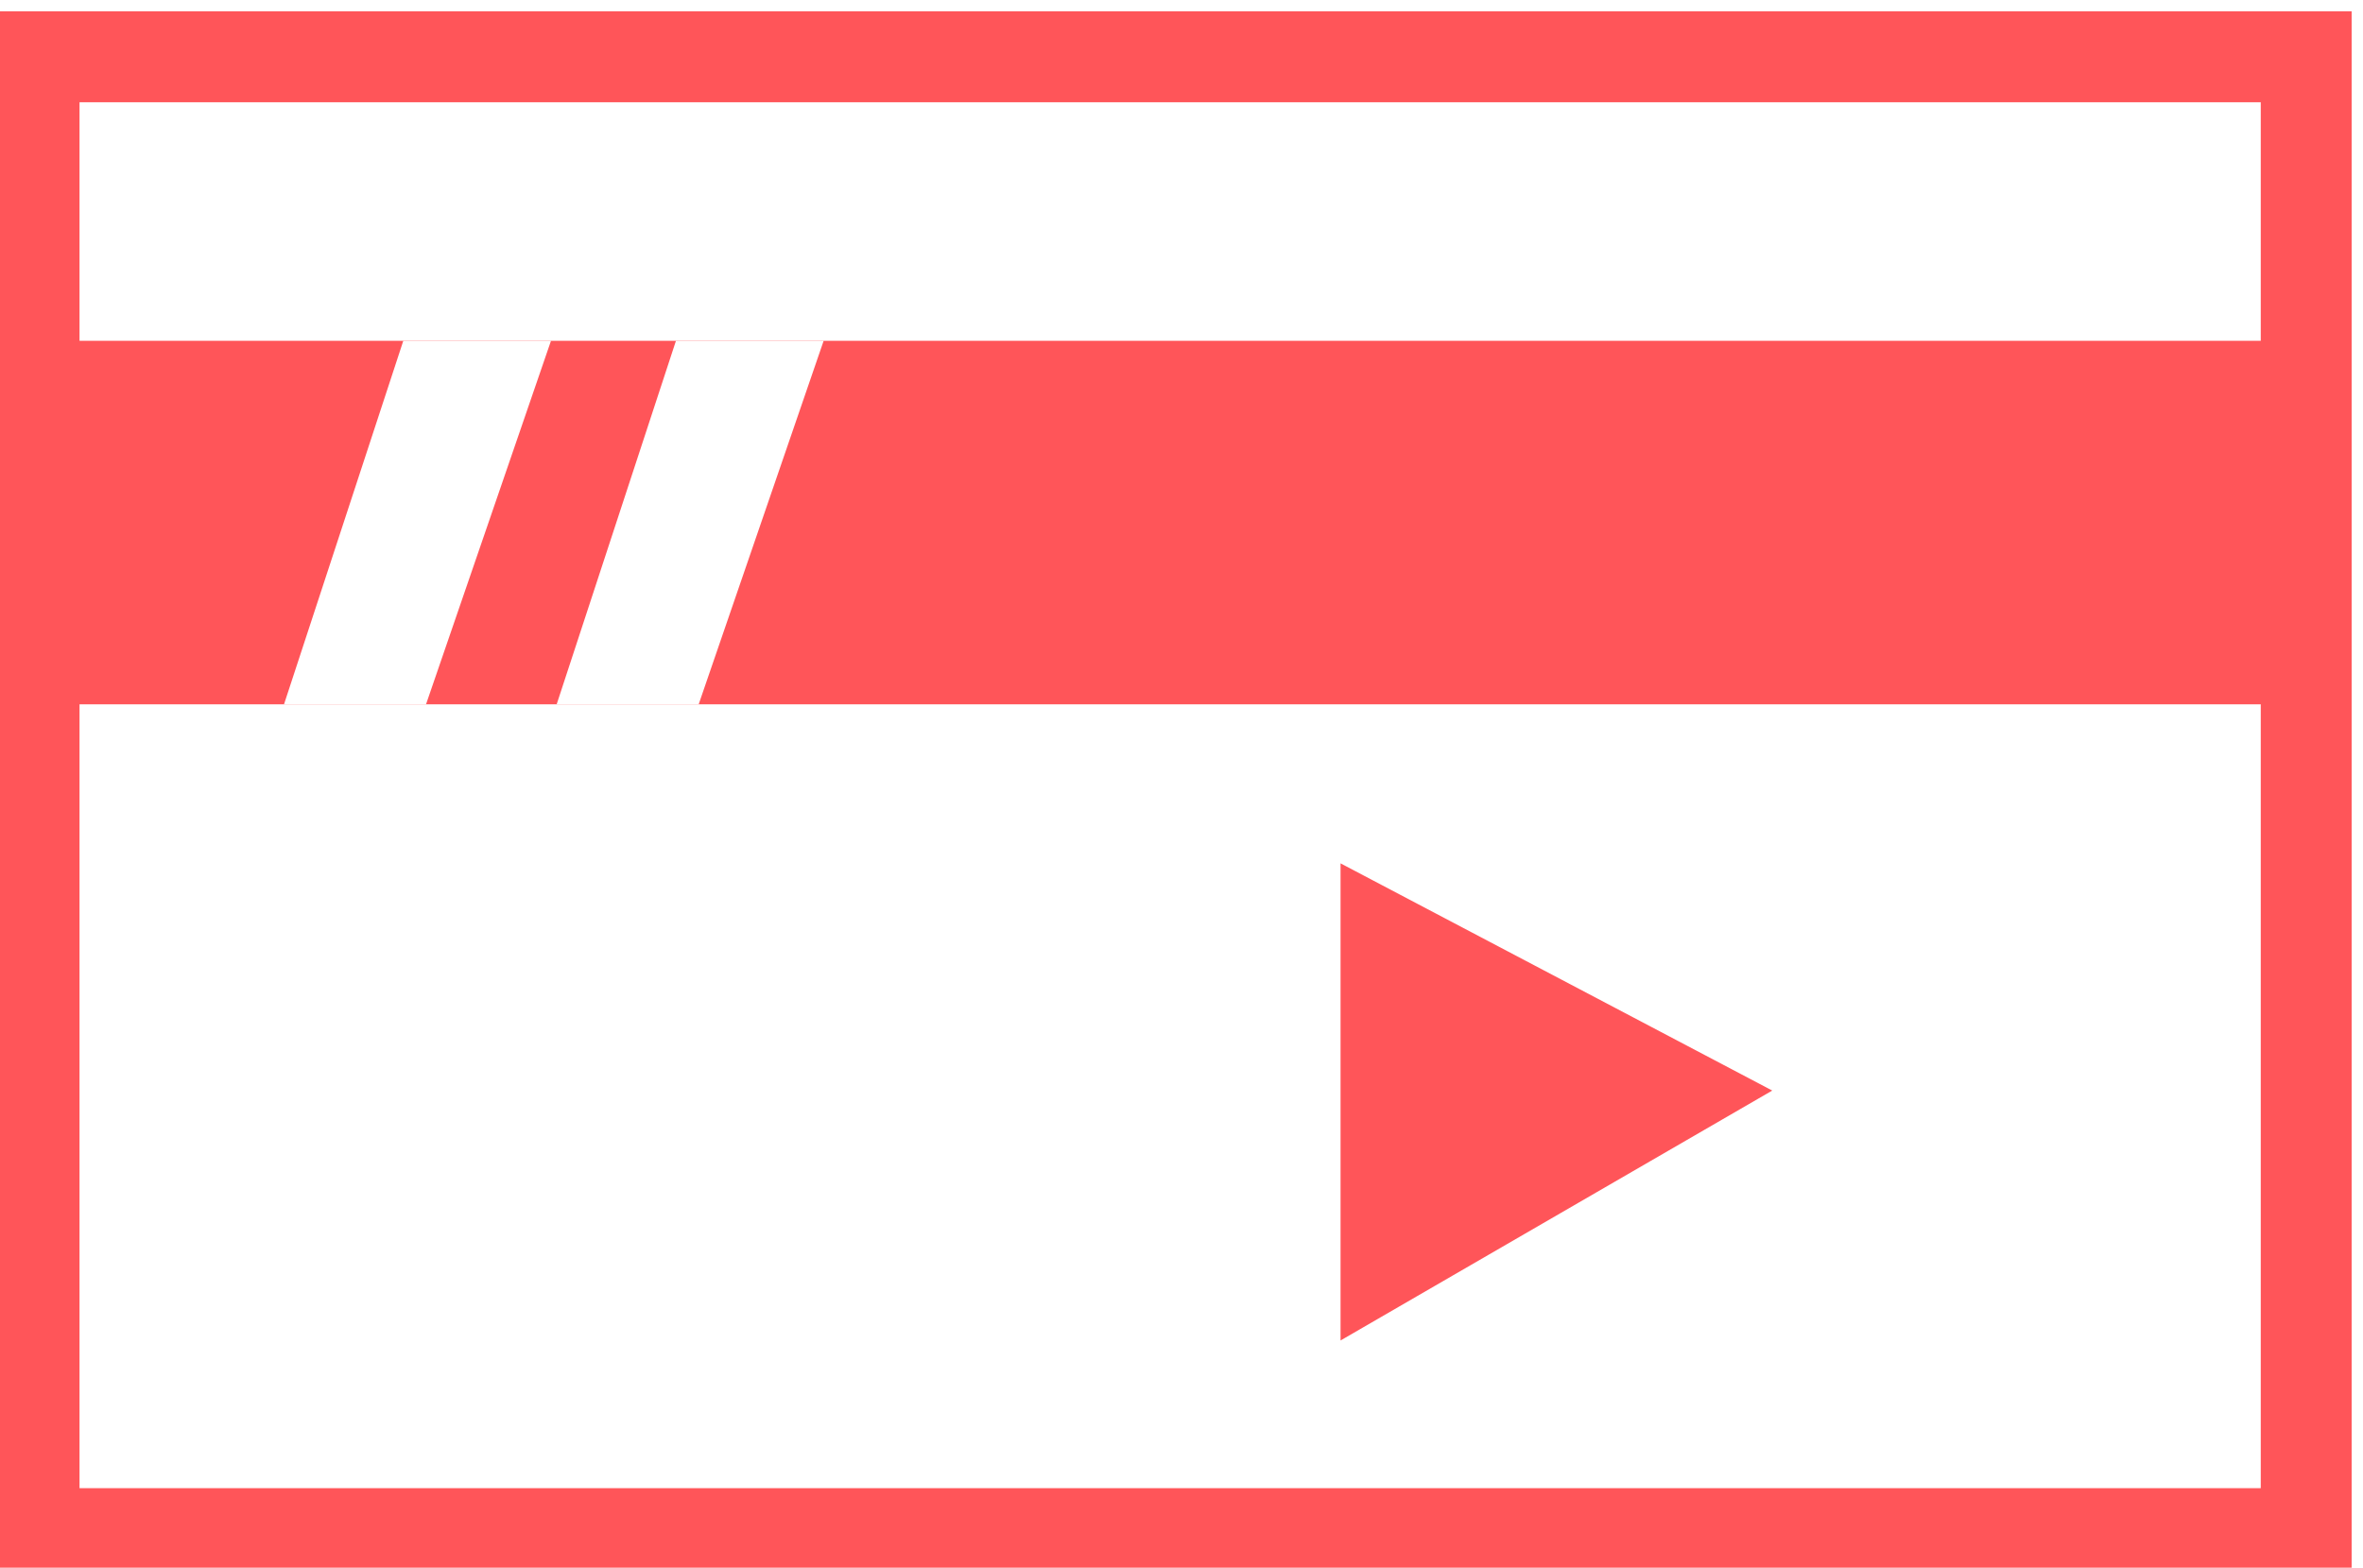 <svg id="489df2a9-ad4d-43ed-bed7-4ce981f5db58" data-name="圖層 1" xmlns="http://www.w3.org/2000/svg" viewBox="0 0 104 69"><defs><style>.f610656f-706d-4f1c-9c99-490ca15ddb60{fill:none;stroke:#ff5559;stroke-miterlimit:10;stroke-width:4px;}.\33 ec1d553-41a3-4f11-a227-46e618915c93{fill:#ff5559;}.\38 763763c-47f4-41a1-bdc6-5eb57be84828{fill:#fff;}</style></defs><title>about</title><rect class="f610656f-706d-4f1c-9c99-490ca15ddb60" x="1.5" y="2.5" width="100" height="65"/><rect class="3ec1d553-41a3-4f11-a227-46e618915c93" x="2" y="15" width="100" height="16"/><polygon class="8763763c-47f4-41a1-bdc6-5eb57be84828" points="17.75 15 12.5 31 18.75 31 24.25 15 17.75 15"/><polygon class="8763763c-47f4-41a1-bdc6-5eb57be84828" points="29.75 15 24.5 31 30.75 31 36.25 15 29.75 15"/><polygon class="3ec1d553-41a3-4f11-a227-46e618915c93" points="59 38 59 59 78 48 59 38"/></svg>